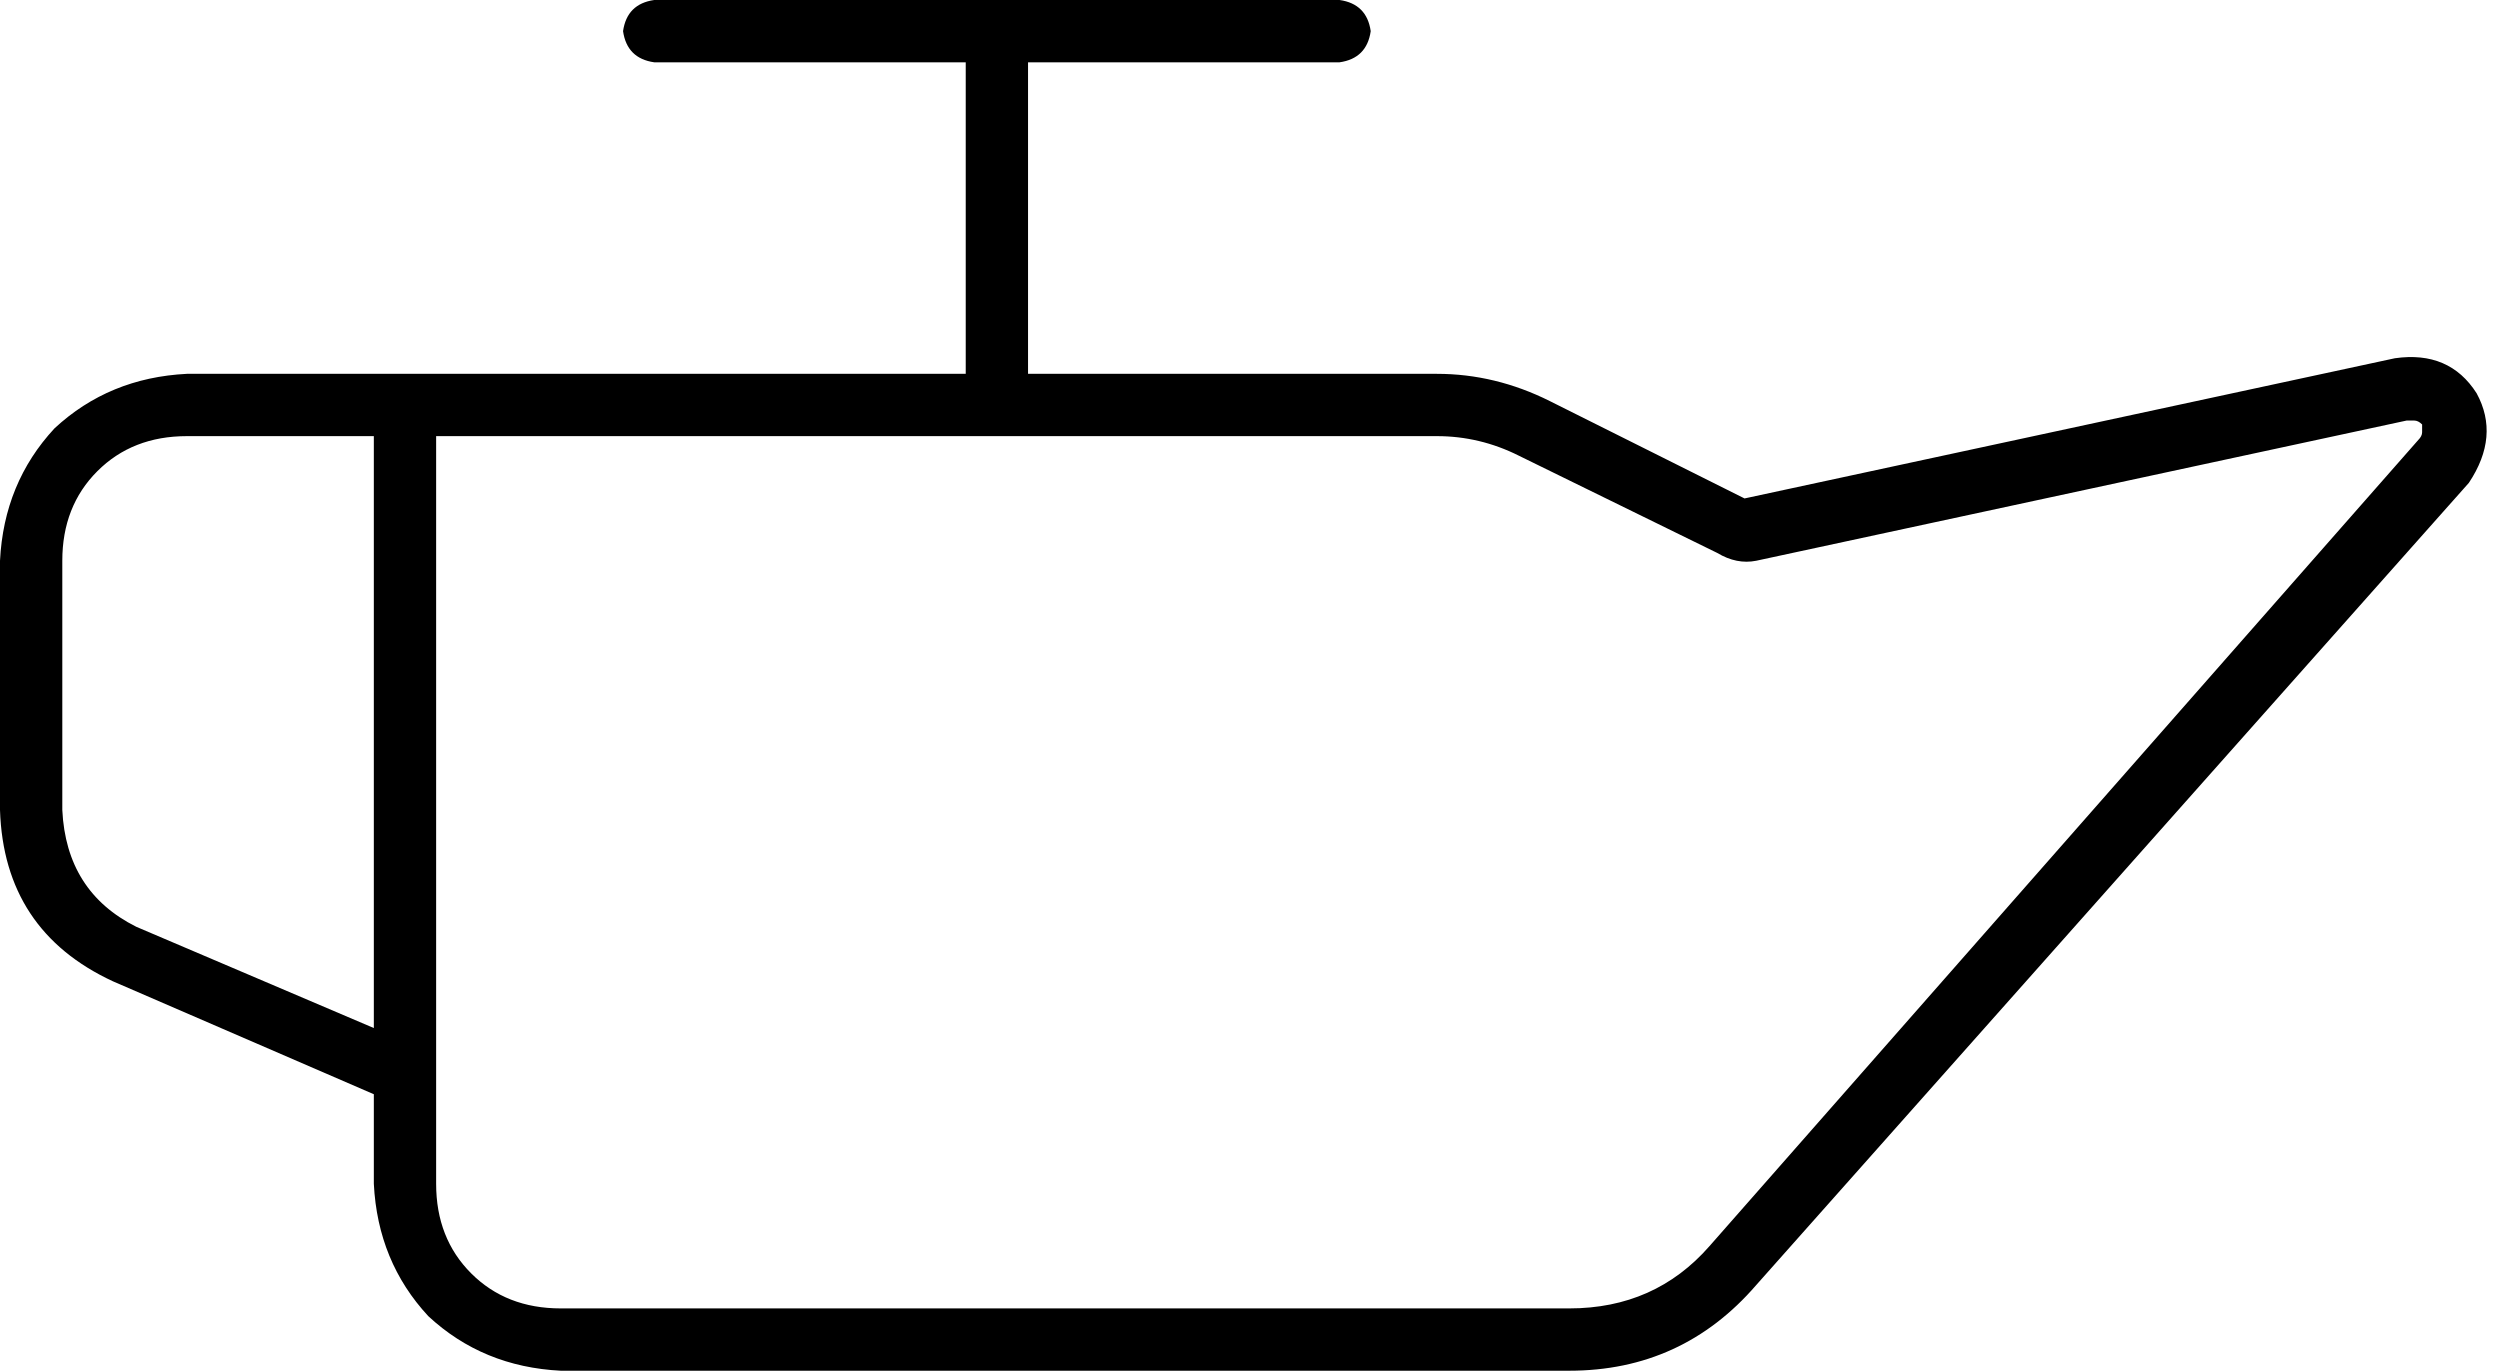 <svg viewBox="0 0 642 352">
  <path
    d="M 344 16 Q 351 15 352 8 Q 351 1 344 0 L 168 0 Q 161 1 160 8 Q 161 15 168 16 L 248 16 L 248 96 L 112 96 L 96 96 L 48 96 Q 28 97 14 110 Q 1 124 0 144 L 0 208 Q 1 239 29 252 L 96 281 L 96 304 Q 97 324 110 338 Q 124 351 144 352 L 403 352 Q 432 352 451 330 L 634 124 Q 642 112 636 101 Q 629 90 615 92 L 448 128 L 398 103 Q 384 96 369 96 L 264 96 L 264 16 L 344 16 L 344 16 Z M 441 142 Q 446 145 451 144 L 618 108 Q 620 108 620 108 Q 620 108 620 108 Q 621 108 622 109 Q 622 110 622 111 Q 622 112 621 113 L 439 320 Q 425 336 403 336 L 144 336 Q 130 336 121 327 Q 112 318 112 304 L 112 288 L 112 271 L 112 112 L 369 112 Q 380 112 390 117 L 441 142 L 441 142 Z M 96 264 L 35 238 Q 17 229 16 208 L 16 144 Q 16 130 25 121 Q 34 112 48 112 L 96 112 L 96 264 L 96 264 Z"
  />
</svg>